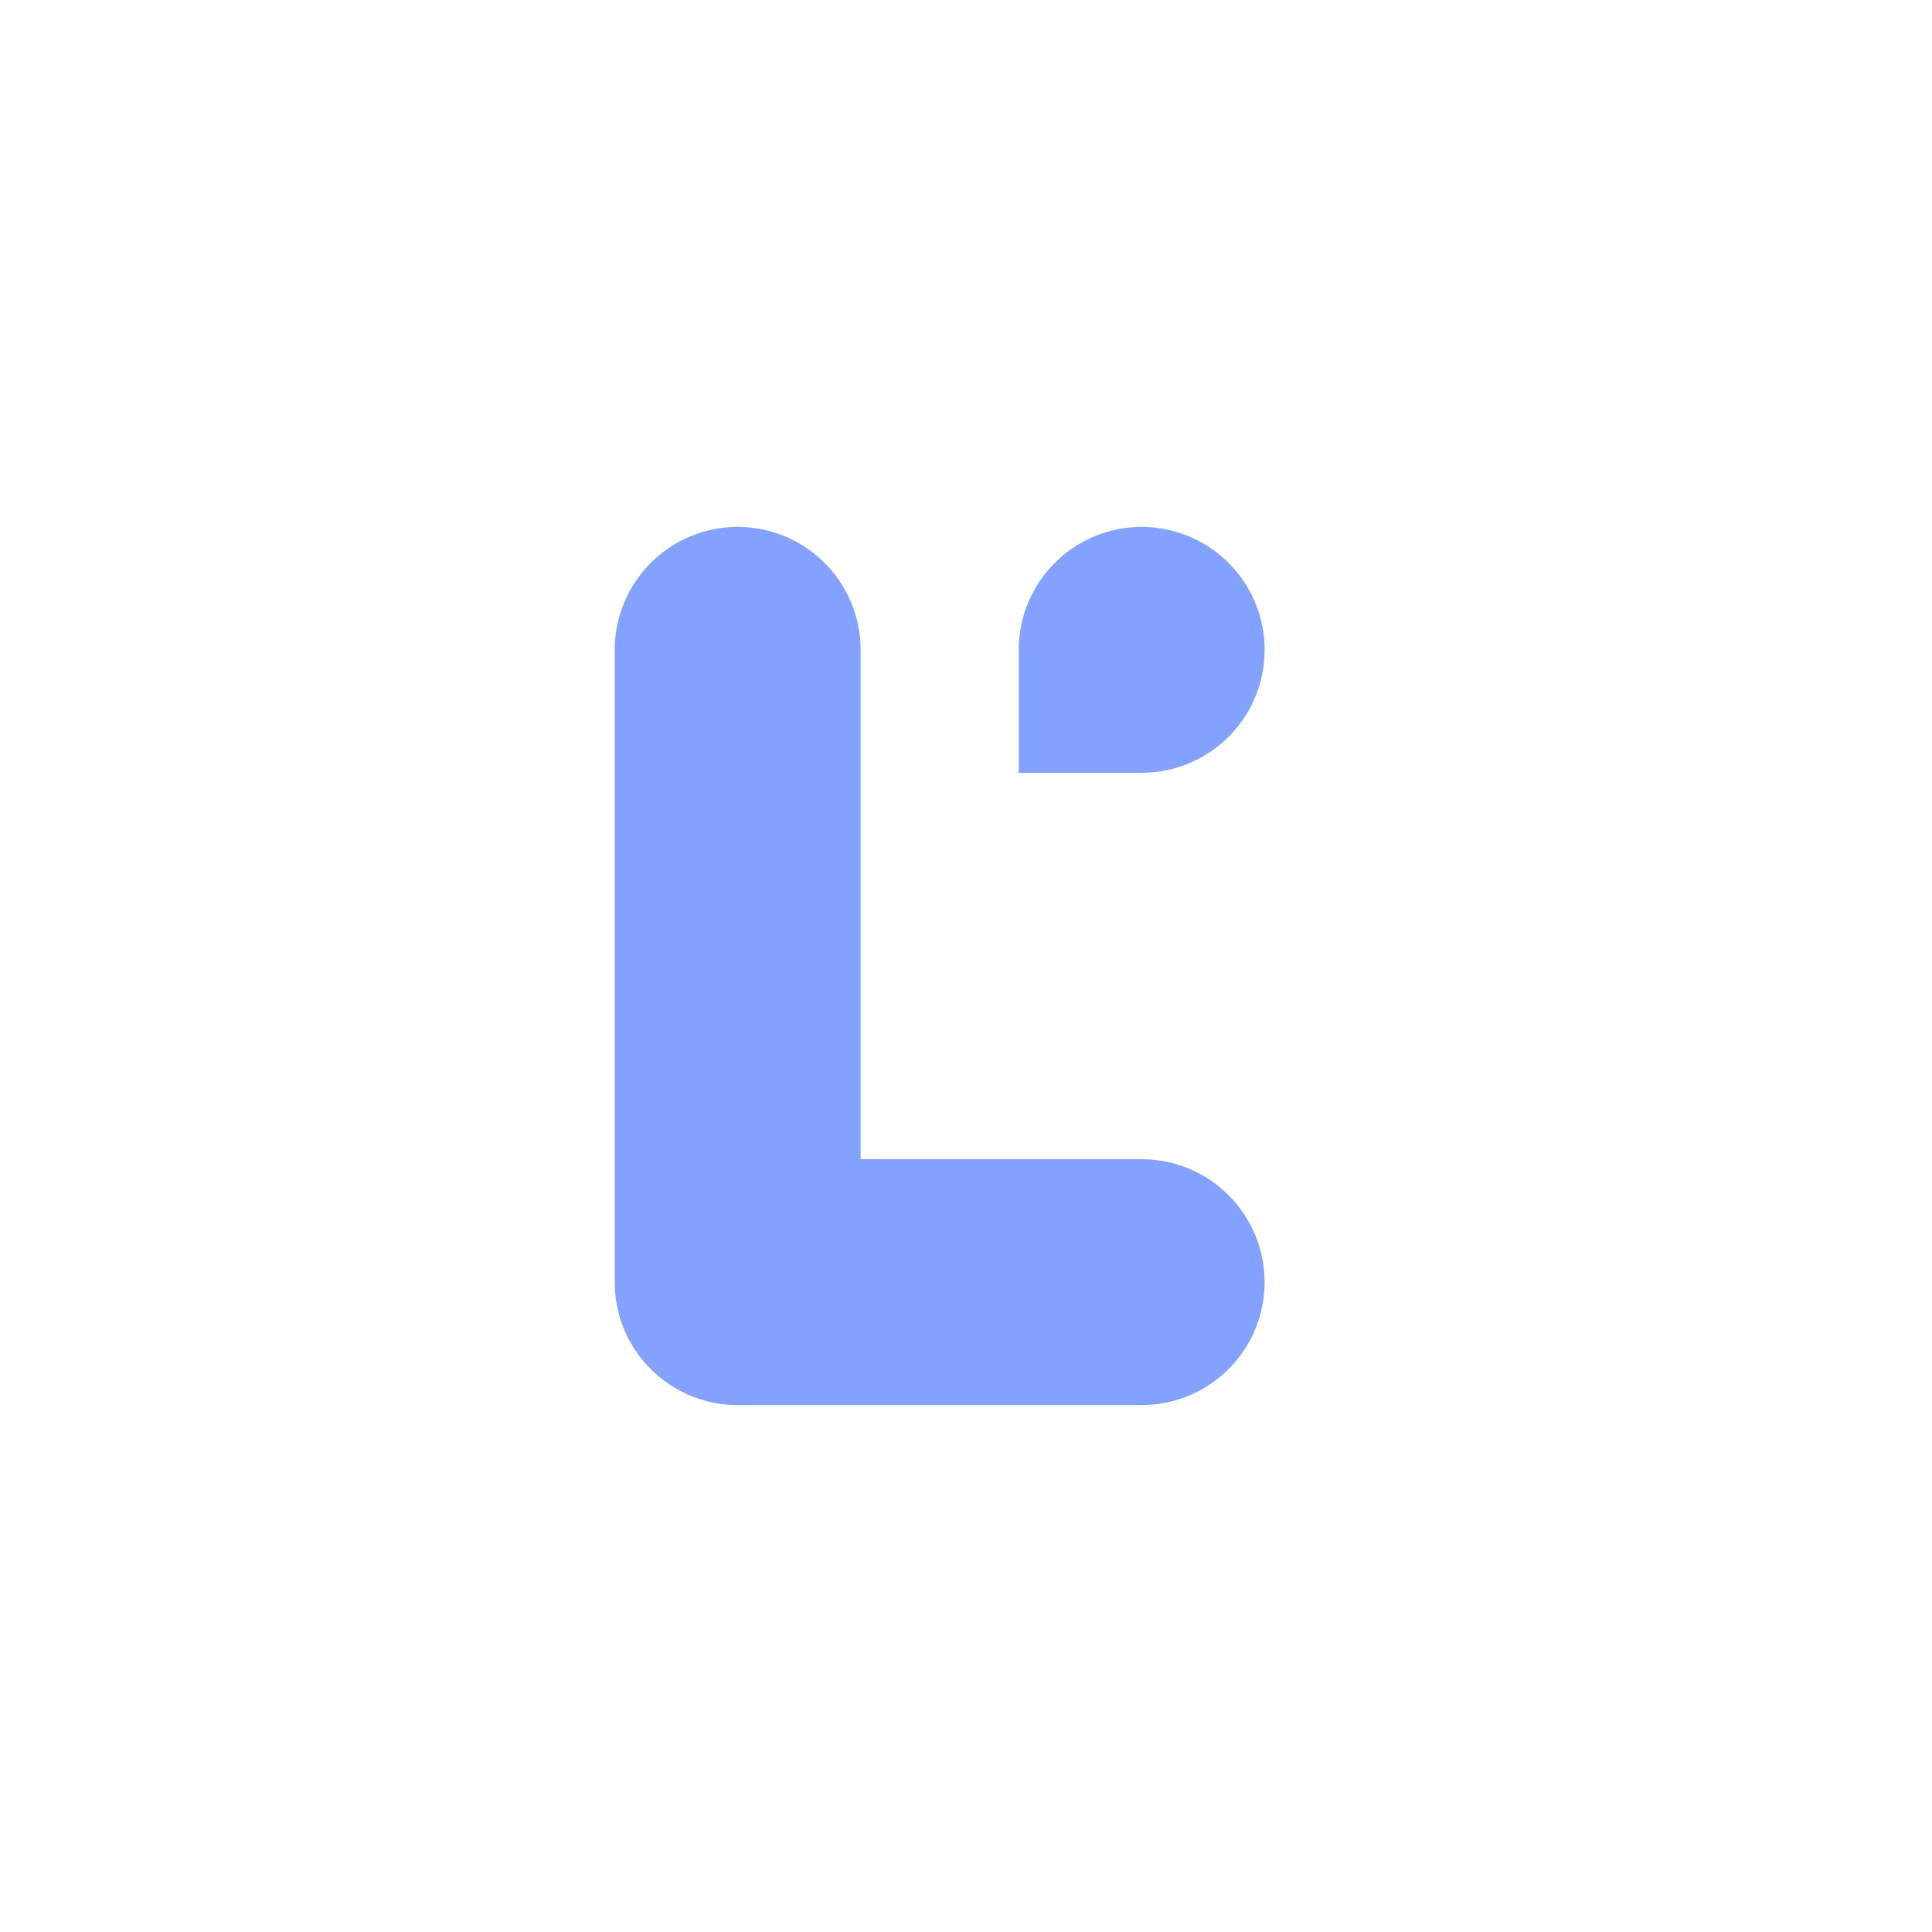 <svg width="44" height="44" viewBox="0 0 44 44" fill="none" xmlns="http://www.w3.org/2000/svg">
<g id="logo">
<g id="Rectangle 423" filter="url(#filter0_d_781_144)">
<rect x="7" y="7" width="28" height="28" rx="10" fill="white"/>
</g>
<g id="Union" filter="url(#filter1_i_781_144)">
<path fill-rule="evenodd" clip-rule="evenodd" d="M28.801 13.8C28.801 12.374 27.735 11.198 26.357 11.023C26.322 11.018 26.286 11.014 26.251 11.011C26.168 11.004 26.085 11 26.001 11H25.992C24.45 11.005 23.201 12.257 23.201 13.8V16.6H26.001C27.538 16.6 28.787 15.361 28.801 13.826V13.8ZM14 13.8C14 12.254 15.254 11 16.8 11C18.347 11 19.6 12.254 19.6 13.8V25.4L26 25.4C27.546 25.4 28.8 26.654 28.8 28.2C28.8 29.746 27.546 31 26 31H16.809L16.8 31L16.8 31C16.667 31 16.537 30.991 16.409 30.973C15.047 30.782 14 29.614 14 28.2L14 28.167V13.8Z" fill="#83A2FF"/>
</g>
</g>
<defs>
<filter id="filter0_d_781_144" x="0.2" y="0.2" width="43.6" height="43.6" filterUnits="userSpaceOnUse" color-interpolation-filters="sRGB">
<feFlood flood-opacity="0" result="BackgroundImageFix"/>
<feColorMatrix in="SourceAlpha" type="matrix" values="0 0 0 0 0 0 0 0 0 0 0 0 0 0 0 0 0 0 127 0" result="hardAlpha"/>
<feOffset dx="1" dy="1"/>
<feGaussianBlur stdDeviation="3.9"/>
<feComposite in2="hardAlpha" operator="out"/>
<feColorMatrix type="matrix" values="0 0 0 0 0.771 0 0 0 0 0.828 0 0 0 0 1 0 0 0 0.6 0"/>
<feBlend mode="normal" in2="BackgroundImageFix" result="effect1_dropShadow_781_144"/>
<feBlend mode="normal" in="SourceGraphic" in2="effect1_dropShadow_781_144" result="shape"/>
</filter>
<filter id="filter1_i_781_144" x="14" y="11" width="14.801" height="21" filterUnits="userSpaceOnUse" color-interpolation-filters="sRGB">
<feFlood flood-opacity="0" result="BackgroundImageFix"/>
<feBlend mode="normal" in="SourceGraphic" in2="BackgroundImageFix" result="shape"/>
<feColorMatrix in="SourceAlpha" type="matrix" values="0 0 0 0 0 0 0 0 0 0 0 0 0 0 0 0 0 0 127 0" result="hardAlpha"/>
<feOffset dy="1"/>
<feGaussianBlur stdDeviation="1"/>
<feComposite in2="hardAlpha" operator="arithmetic" k2="-1" k3="1"/>
<feColorMatrix type="matrix" values="0 0 0 0 0 0 0 0 0 0 0 0 0 0 0 0 0 0 0.05 0"/>
<feBlend mode="normal" in2="shape" result="effect1_innerShadow_781_144"/>
</filter>
</defs>
</svg>
